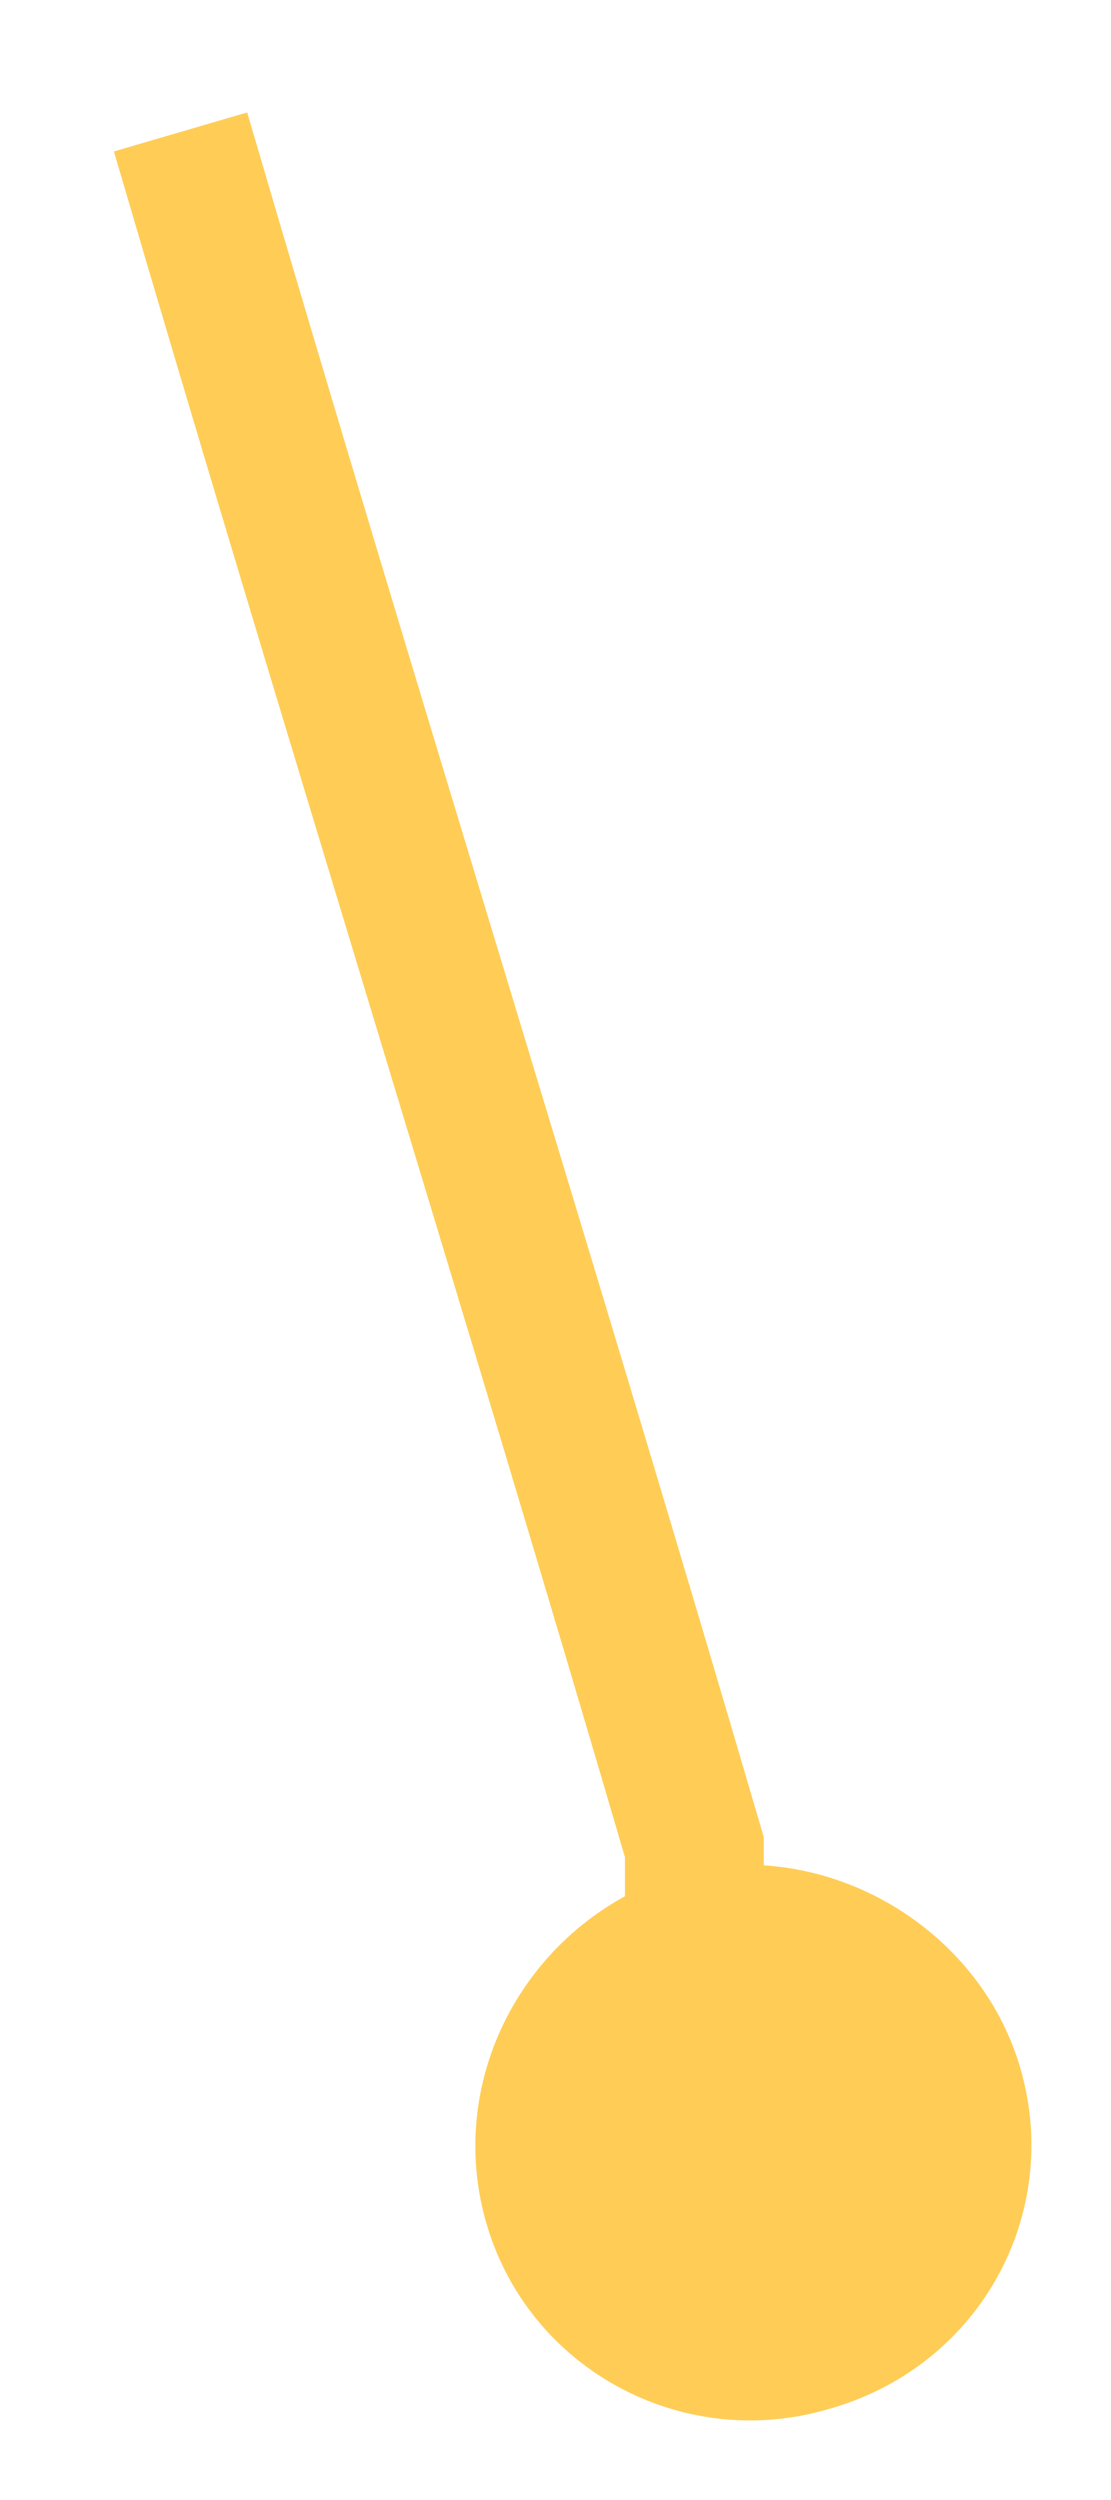 <?xml version="1.0" encoding="UTF-8" standalone="no"?><svg xmlns="http://www.w3.org/2000/svg" xmlns:xlink="http://www.w3.org/1999/xlink" clip-rule="evenodd" stroke-miterlimit="10" viewBox="0 0 16 36"><desc>SVG generated by Keynote</desc><defs></defs><g transform="matrix(1.00, 0.00, -0.00, -1.00, 0.0, 36.0)"><path d="M 7.4 26.1 L 7.4 24.7 C 5.0 16.5 2.4 8.2 0.0 0.0 " fill="none" stroke="#FFCD56" stroke-width="2.00" transform="matrix(1.00, 0.00, 0.00, -1.00, 2.6, 34.1)"></path><path d="M 14.7 6.2 C 15.3 4.1 14.1 1.9 11.9 1.3 C 9.8 0.7 7.6 1.9 7.0 4.0 C 6.4 6.1 7.6 8.3 9.7 9.0 C 11.8 9.6 14.1 8.3 14.7 6.2 Z M 14.7 6.2 " fill="#FFCD56"></path></g></svg>